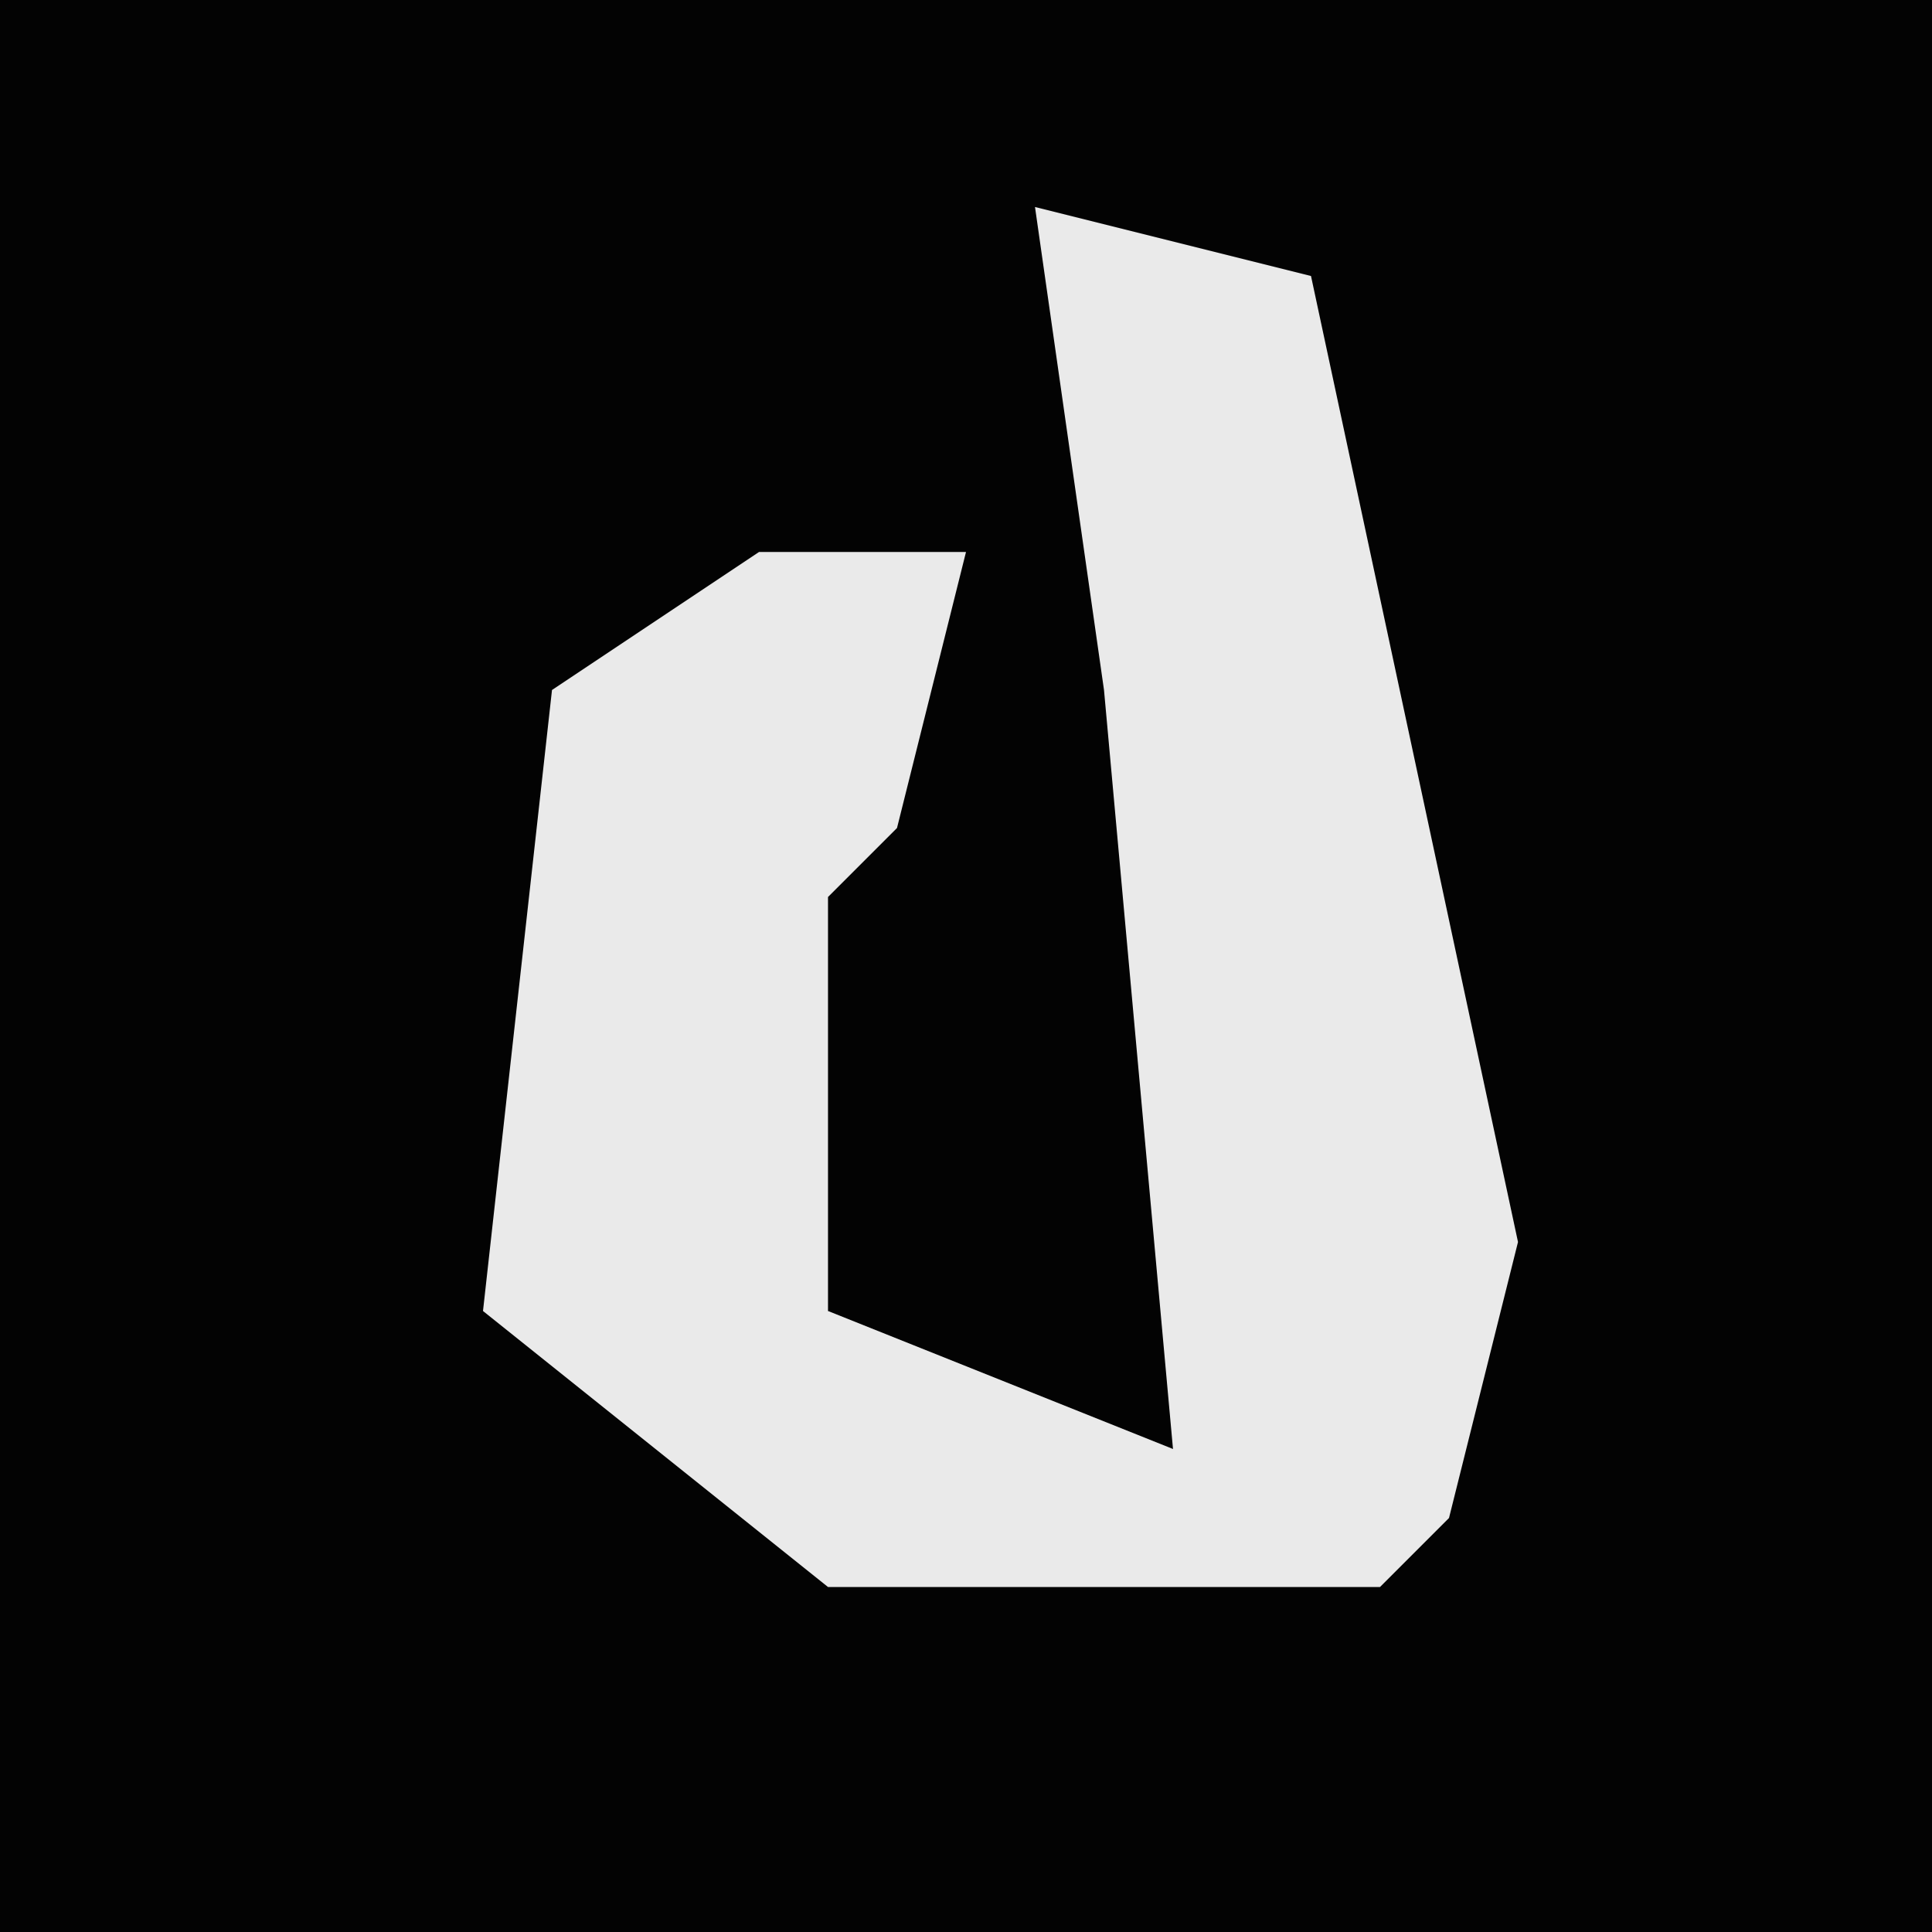 <?xml version="1.0" encoding="UTF-8"?>
<svg version="1.1" xmlns="http://www.w3.org/2000/svg" width="28" height="28">
<path d="M0,0 L28,0 L28,28 L0,28 Z " fill="#030303" transform="translate(0,0)"/>
<path d="M0,0 L4,1 L7,15 L6,19 L5,20 L-3,20 L-8,16 L-7,7 L-4,5 L-1,5 L-2,9 L-3,10 L-3,16 L2,18 L1,7 Z " fill="#EAEAEA" transform="translate(15,3)"/>
</svg>
